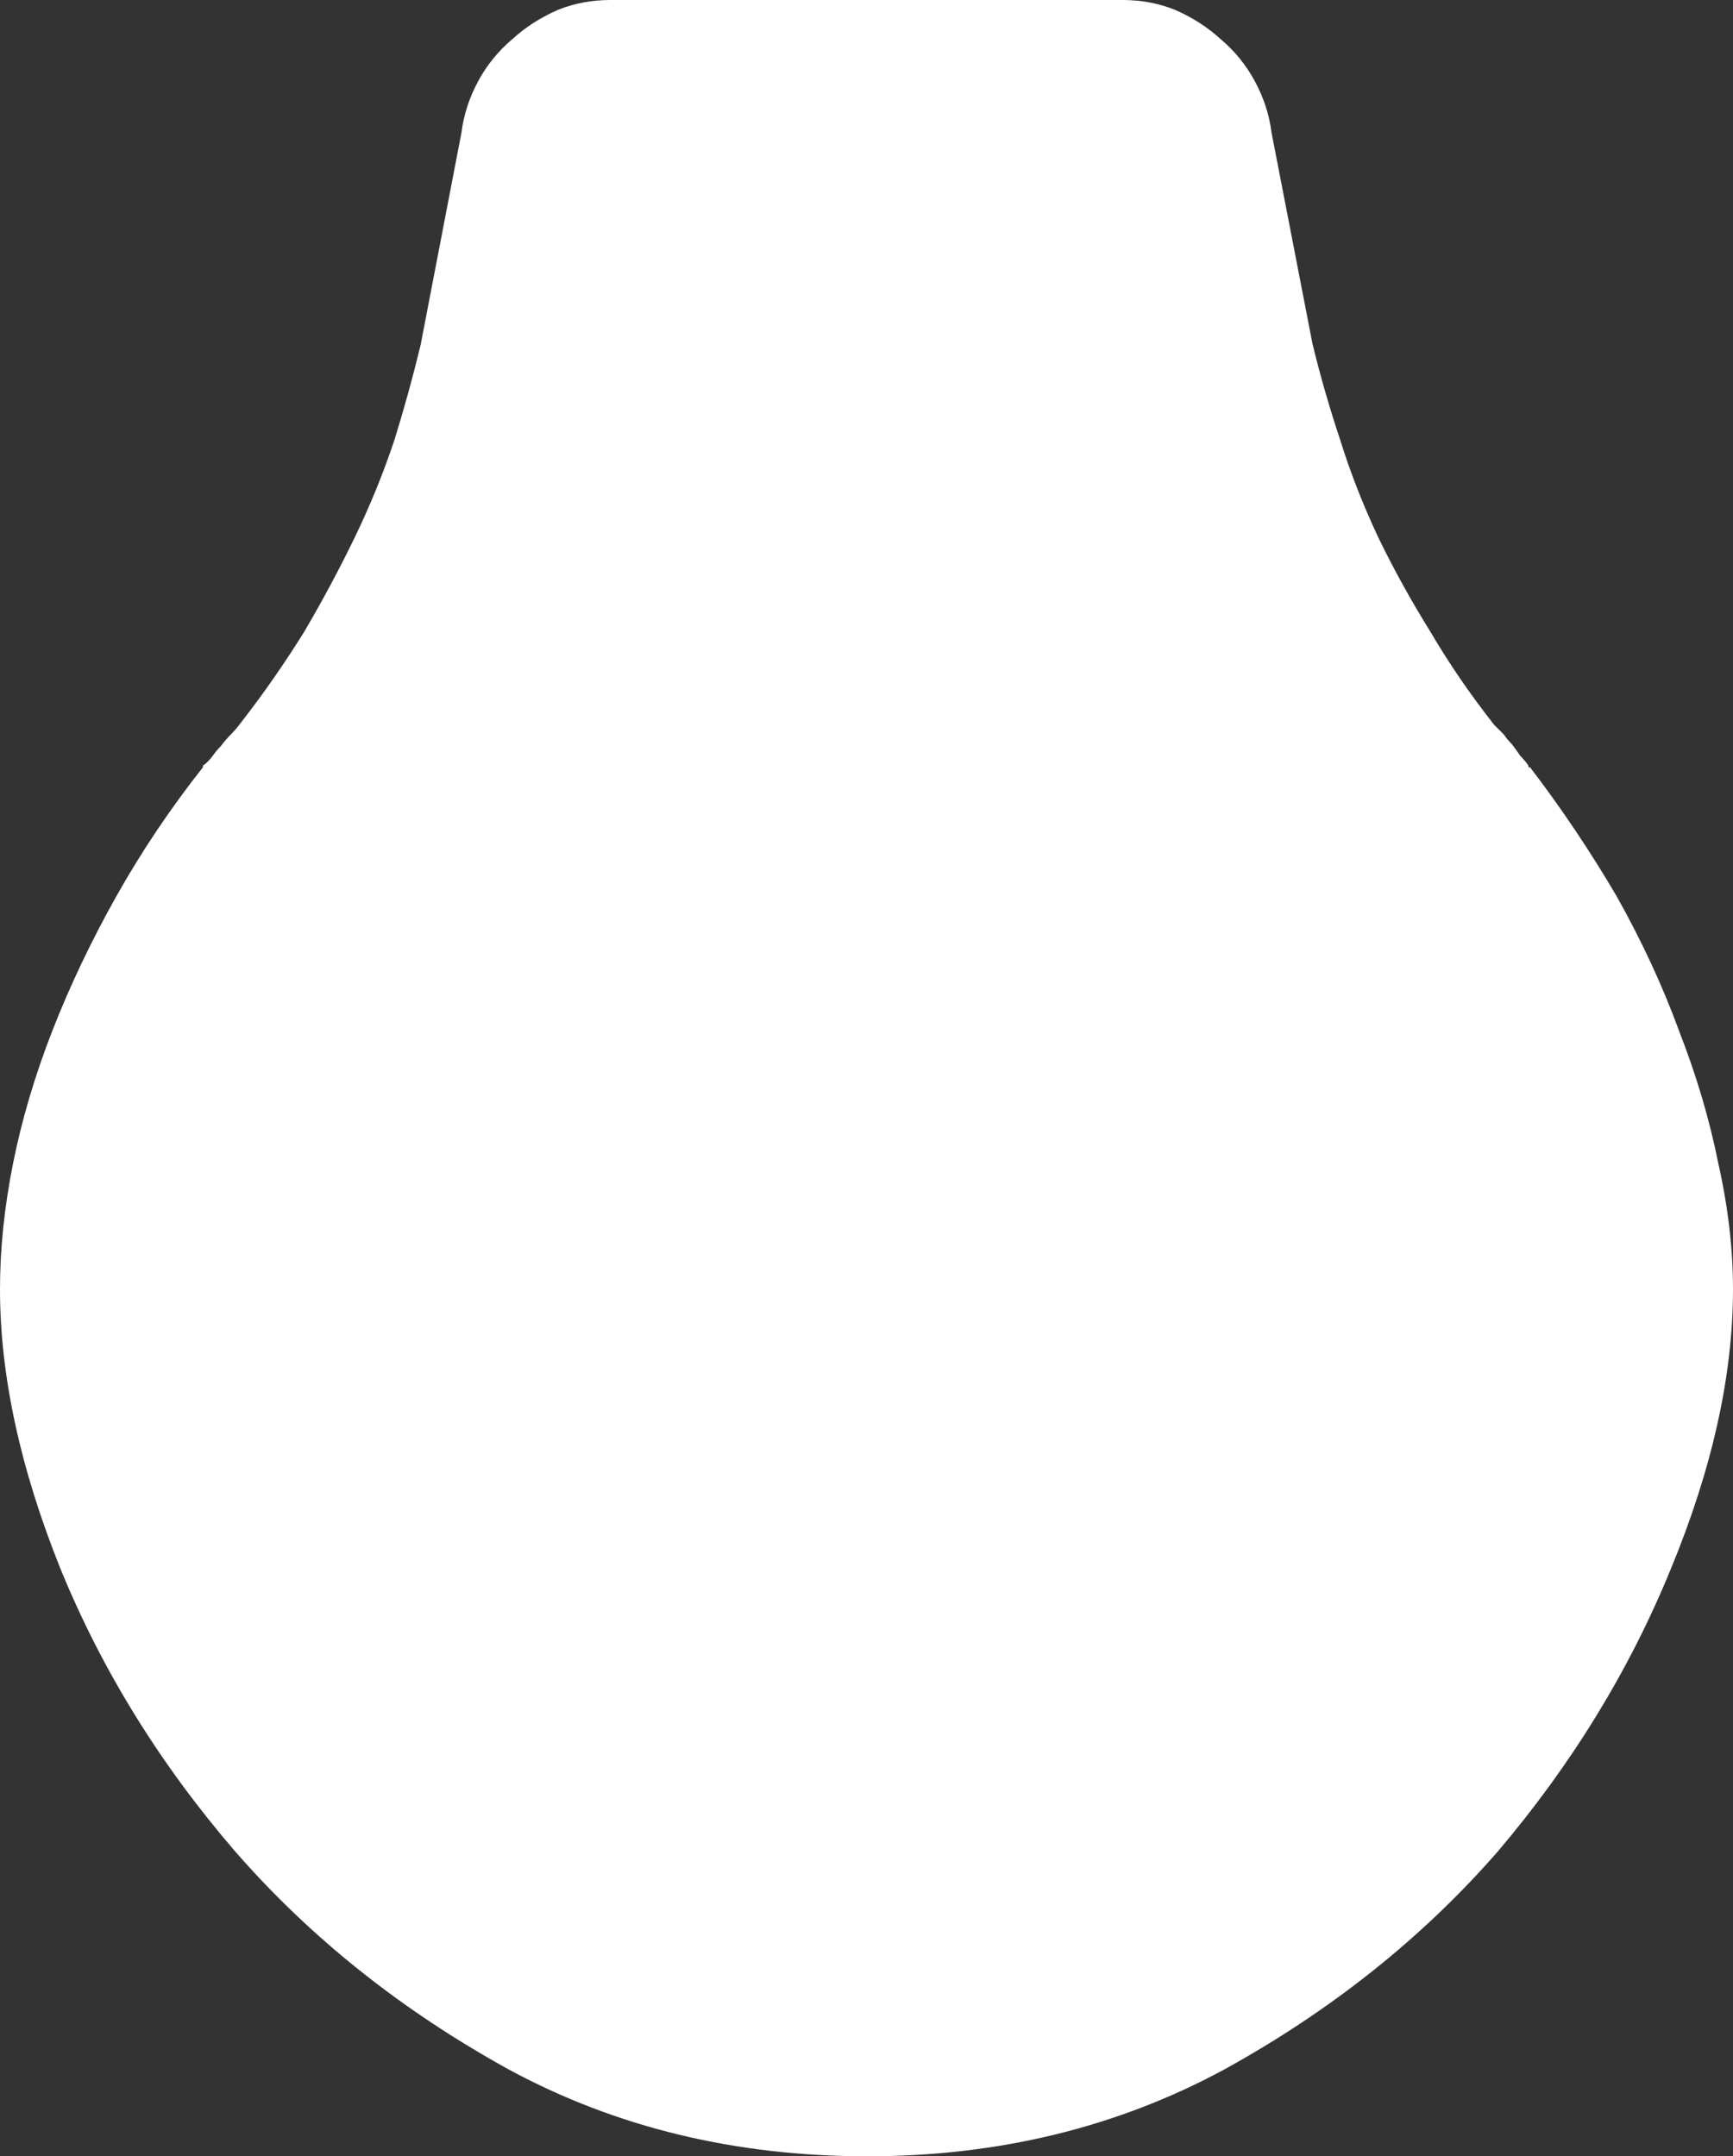 <?xml version="1.0" encoding="UTF-8" standalone="no"?>
<svg xmlns:xlink="http://www.w3.org/1999/xlink" height="65.9px" width="52.95px" xmlns="http://www.w3.org/2000/svg">
  <rect width="100%" height="100%" fill="#333333" stroke="none"/>
  <g transform="matrix(1.0, 0.0, 0.0, 1.0, 46.7, 23.4)">
    <path d="M0.0 0.0 Q-0.1 -0.15 -0.25 -0.3 -0.35 -0.45 -0.5 -0.65 -0.65 -0.8 -0.75 -0.95 -0.9 -1.1 -1.05 -1.25 -2.15 -2.65 -3.0 -4.1 -3.9 -5.55 -4.6 -7.0 -5.3 -8.5 -5.75 -9.95 -6.25 -11.45 -6.6 -12.9 L-7.85 -19.35 Q-7.95 -20.15 -8.35 -20.9 -8.75 -21.65 -9.4 -22.2 -10.0 -22.75 -10.8 -23.1 -11.55 -23.4 -12.4 -23.4 L-28.05 -23.4 Q-28.9 -23.4 -29.65 -23.1 -30.45 -22.75 -31.05 -22.2 -31.7 -21.65 -32.1 -20.9 -32.5 -20.15 -32.6 -19.35 L-33.85 -12.85 Q-34.2 -11.4 -34.65 -9.95 -35.15 -8.45 -35.85 -7.0 -36.55 -5.55 -37.4 -4.1 -38.3 -2.65 -39.35 -1.3 -39.5 -1.1 -39.65 -0.95 -39.8 -0.8 -39.95 -0.6 -40.1 -0.45 -40.2 -0.3 -40.35 -0.1 -40.5 0.0 -40.5 0.0 -40.5 0.0 -40.5 0.05 -40.5 0.05 -40.5 0.05 -40.5 0.05 -40.5 0.05 -40.5 0.05 L-40.5 0.05 Q-42.0 1.95 -43.15 4.0 -44.3 6.05 -45.1 8.1 -45.9 10.15 -46.3 12.15 -46.7 14.15 -46.7 16.0 -46.7 19.95 -44.85 24.55 -42.95 29.2 -39.5 33.2 -36.05 37.15 -31.15 39.85 -26.25 42.5 -20.2 42.5 -14.2 42.5 -9.3 39.85 -4.4 37.15 -0.95 33.2 2.45 29.2 4.35 24.55 6.25 19.95 6.25 16.0 6.25 14.15 5.8 12.15 5.4 10.15 4.6 8.1 3.85 6.05 2.7 4.0 1.5 1.95 0.05 0.05 L0.05 0.05 Q0.05 0.05 0.0 0.05 0.0 0.0 0.0 0.0 0.0 0.0 0.0 0.0 0.0 0.0 0.0 0.0" fill="#ffffff" fill-rule="evenodd" stroke="none"/>
  </g>
</svg>
